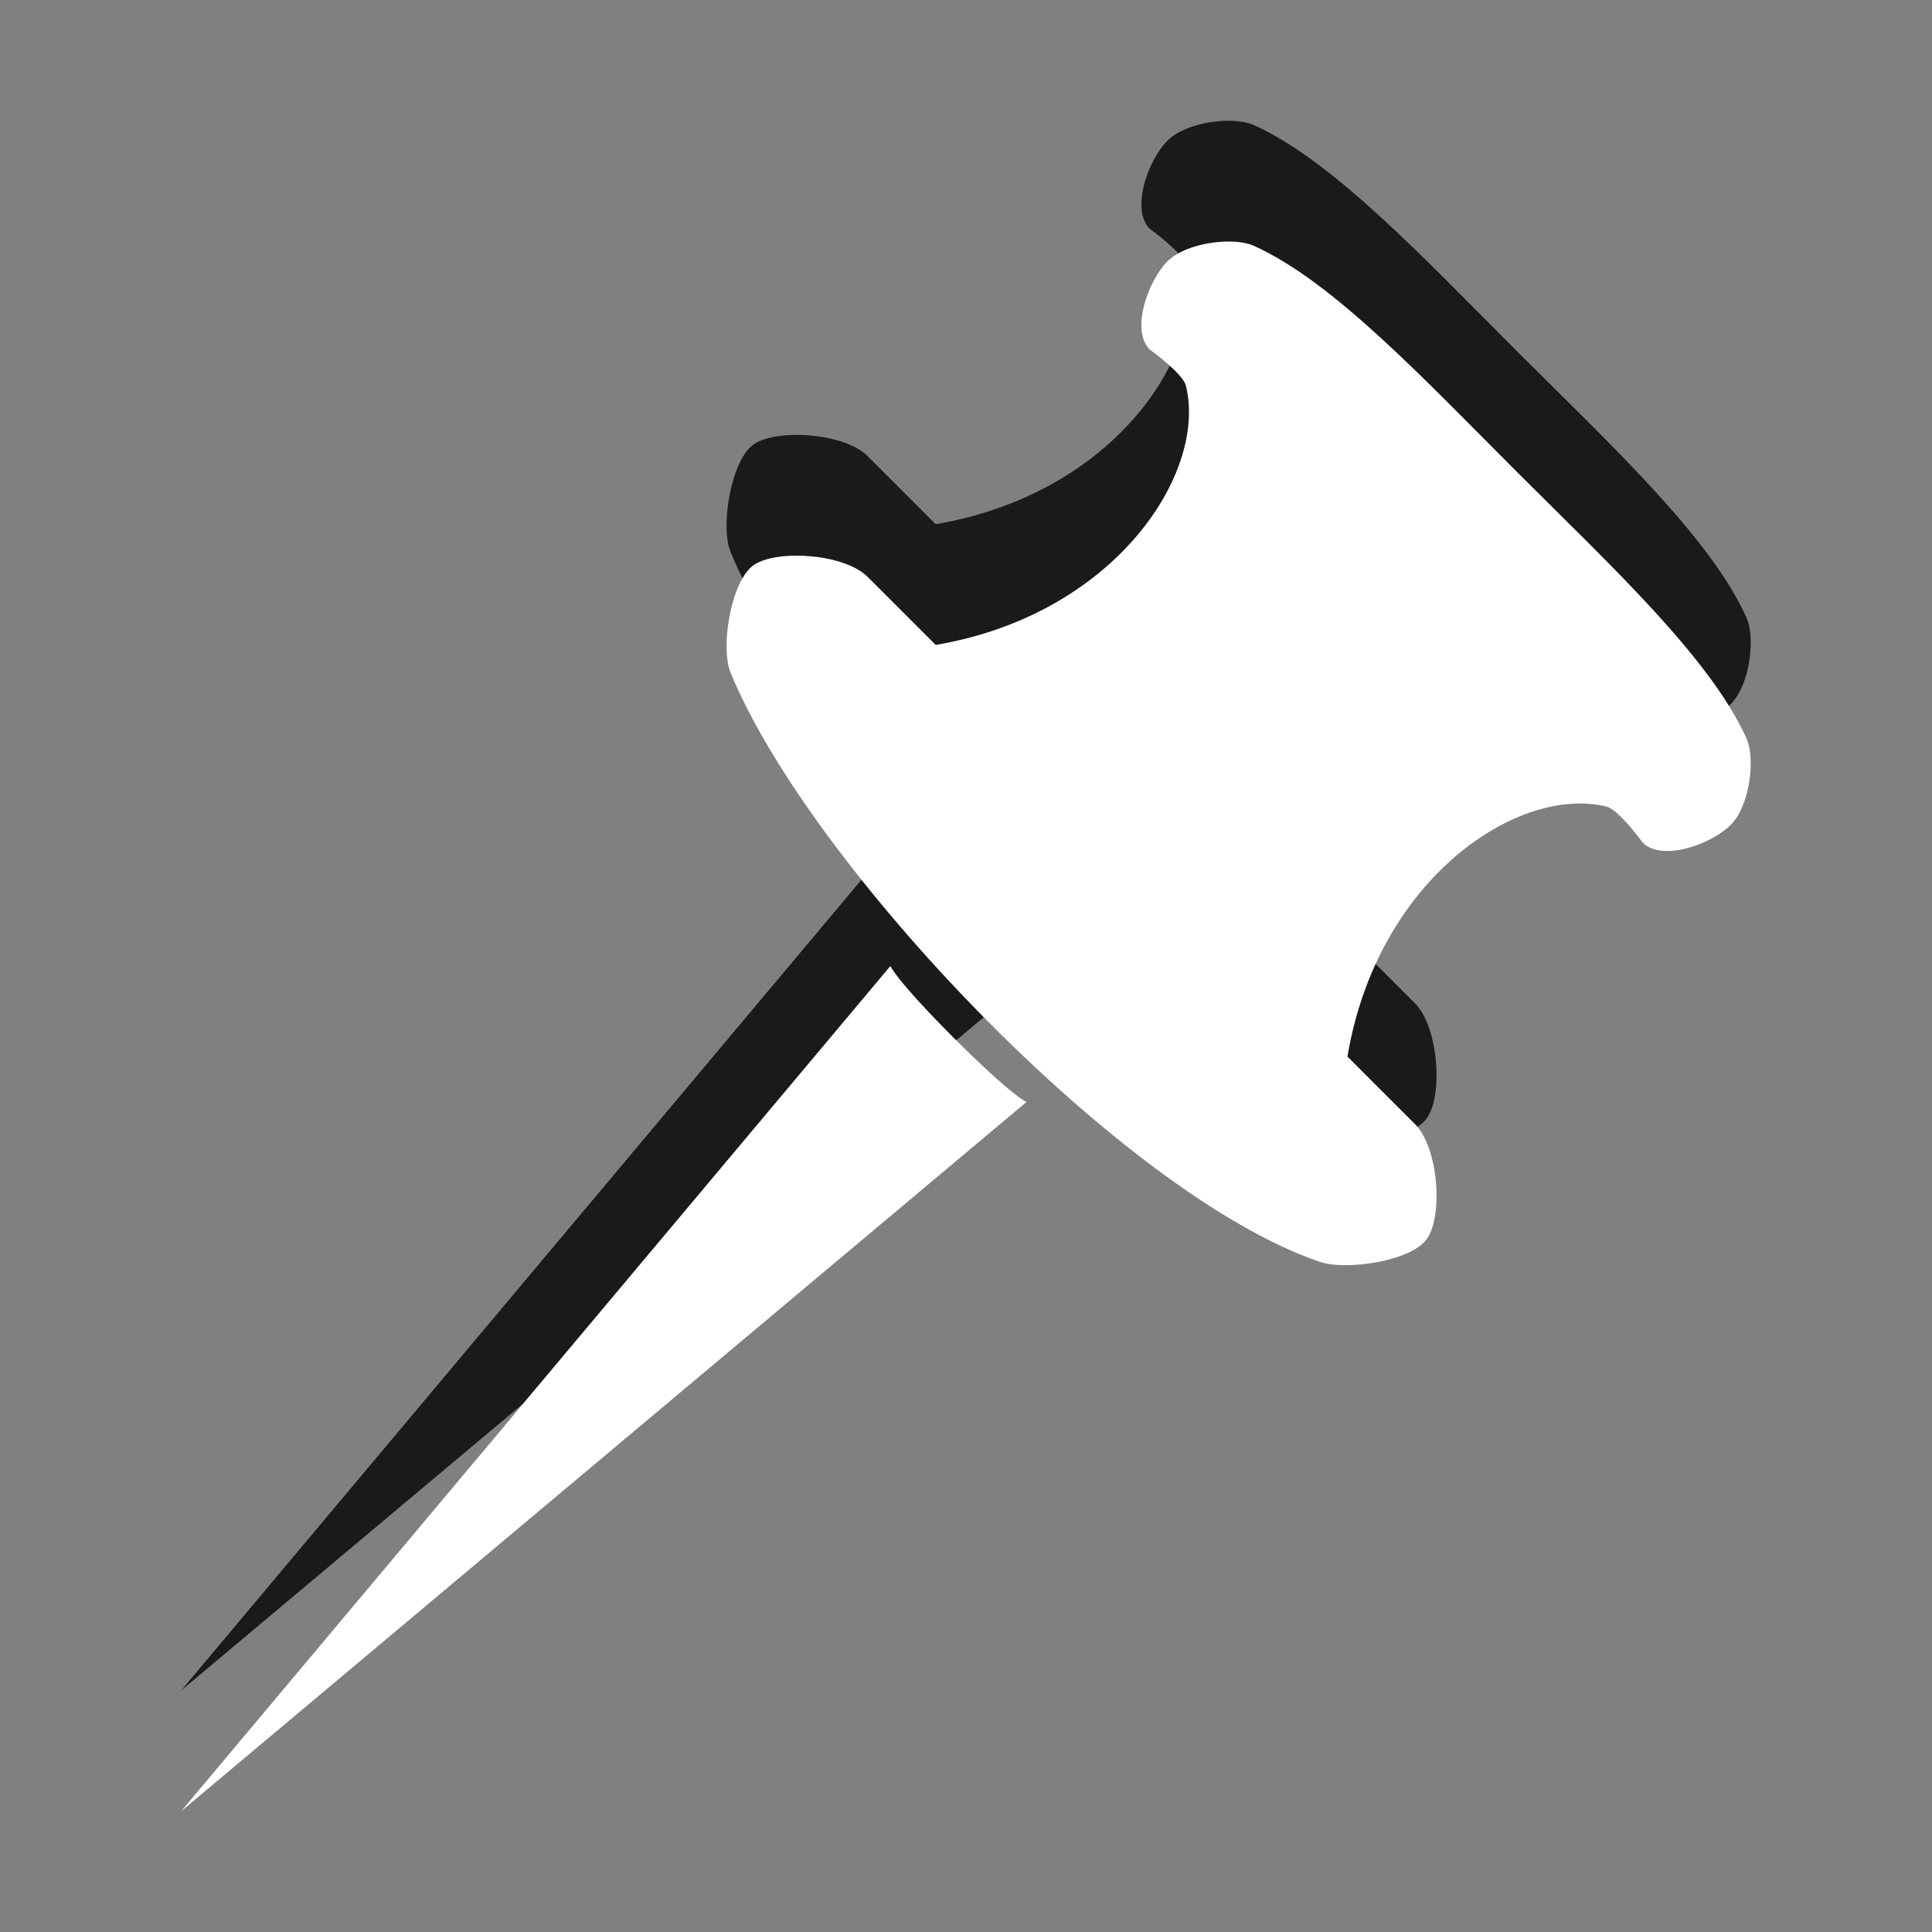 <?xml version="1.0" encoding="utf-8"?>
<!-- Generator: Adobe Illustrator 15.1.0, SVG Export Plug-In . SVG Version: 6.00 Build 0)  -->
<!DOCTYPE svg PUBLIC "-//W3C//DTD SVG 1.1//EN" "http://www.w3.org/Graphics/SVG/1.1/DTD/svg11.dtd">
<svg version="1.1" id="Ebene_1" xmlns="http://www.w3.org/2000/svg" xmlns:xlink="http://www.w3.org/1999/xlink" x="0px" y="0px" width="16px" height="16px" viewBox="0 0 16 16" enable-background="new 0 0 16 16" xml:space="preserve">
	<rect x="0" y="0" width="16" height="16" fill="#808080" stroke="none"/>
	<title>Pin</title>
	<desc>Pin Icon</desc>
	
	<!--
		@author		Alexander Ebert
		@copyright	2001-2012 WoltLab GmbH 
		@license	GNU Lesser General Public License <http://opensource.org/licenses/lgpl-license.php> 
	--> 
	
	<defs>
		<style type="text/css">
			<![CDATA[
				.surface { fill: #fff; }
				.shadow { fill: #000; }
			]]>
		</style>
	</defs>
	
	<g id="IconPin">
		<path class="shadow" transform="translate(0 -1)" opacity=".8" d="M8.501,9.127L1.5,15l5.874-7c0,0,0.036,0.104,0.528,0.598C8.396,9.09,8.501,9.127,8.501,9.127z
			 M11.718,9.309c-0.141-0.14-0.559-0.559-0.559-0.559c0.25-1.485,1.424-2.25,2.146-2.07c0.101,0.025,0.299,0.298,0.299,0.298
			c0.16,0.161,0.57,0.014,0.729-0.147c0.161-0.16,0.204-0.547,0.132-0.713c-0.295-0.659-1.105-1.415-1.889-2.196
			C11.794,3.14,11.04,2.33,10.382,2.035c-0.165-0.074-0.554-0.03-0.714,0.13c-0.16,0.161-0.307,0.569-0.146,0.73
			c0,0,0.273,0.196,0.299,0.299C10,3.918,9.233,5.09,7.749,5.341c0,0-0.422-0.422-0.563-0.563C6.995,4.586,6.439,4.547,6.243,4.679
			c-0.188,0.128-0.28,0.68-0.193,0.891c0.655,1.596,3.248,4.325,4.88,4.88c0.215,0.074,0.762-0.004,0.889-0.193
			C11.953,10.059,11.911,9.502,11.718,9.309z"/>
		<path class="surface" transform="translate(0 1)" d="M8.501,8.126L1.5,14l5.874-7c0,0,0.036,0.104,0.528,0.599C8.396,8.09,8.501,8.126,8.501,8.126z
			 M11.718,8.309c-0.141-0.14-0.559-0.559-0.559-0.559c0.25-1.485,1.424-2.25,2.146-2.07c0.101,0.025,0.299,0.298,0.299,0.298
			c0.16,0.161,0.57,0.014,0.729-0.147c0.161-0.16,0.204-0.547,0.132-0.713c-0.295-0.659-1.105-1.415-1.889-2.196
			C11.794,2.14,11.04,1.33,10.382,1.035c-0.165-0.074-0.554-0.03-0.714,0.13c-0.16,0.161-0.307,0.569-0.146,0.73
			c0,0,0.273,0.196,0.299,0.299C10,2.918,9.233,4.09,7.749,4.341c0,0-0.422-0.422-0.563-0.563C6.995,3.586,6.439,3.547,6.243,3.679
			c-0.188,0.128-0.28,0.68-0.193,0.891c0.655,1.596,3.248,4.325,4.88,4.88c0.215,0.074,0.762-0.004,0.889-0.193
			C11.953,9.059,11.911,8.502,11.718,8.309z"/>
	</g>
</svg>
